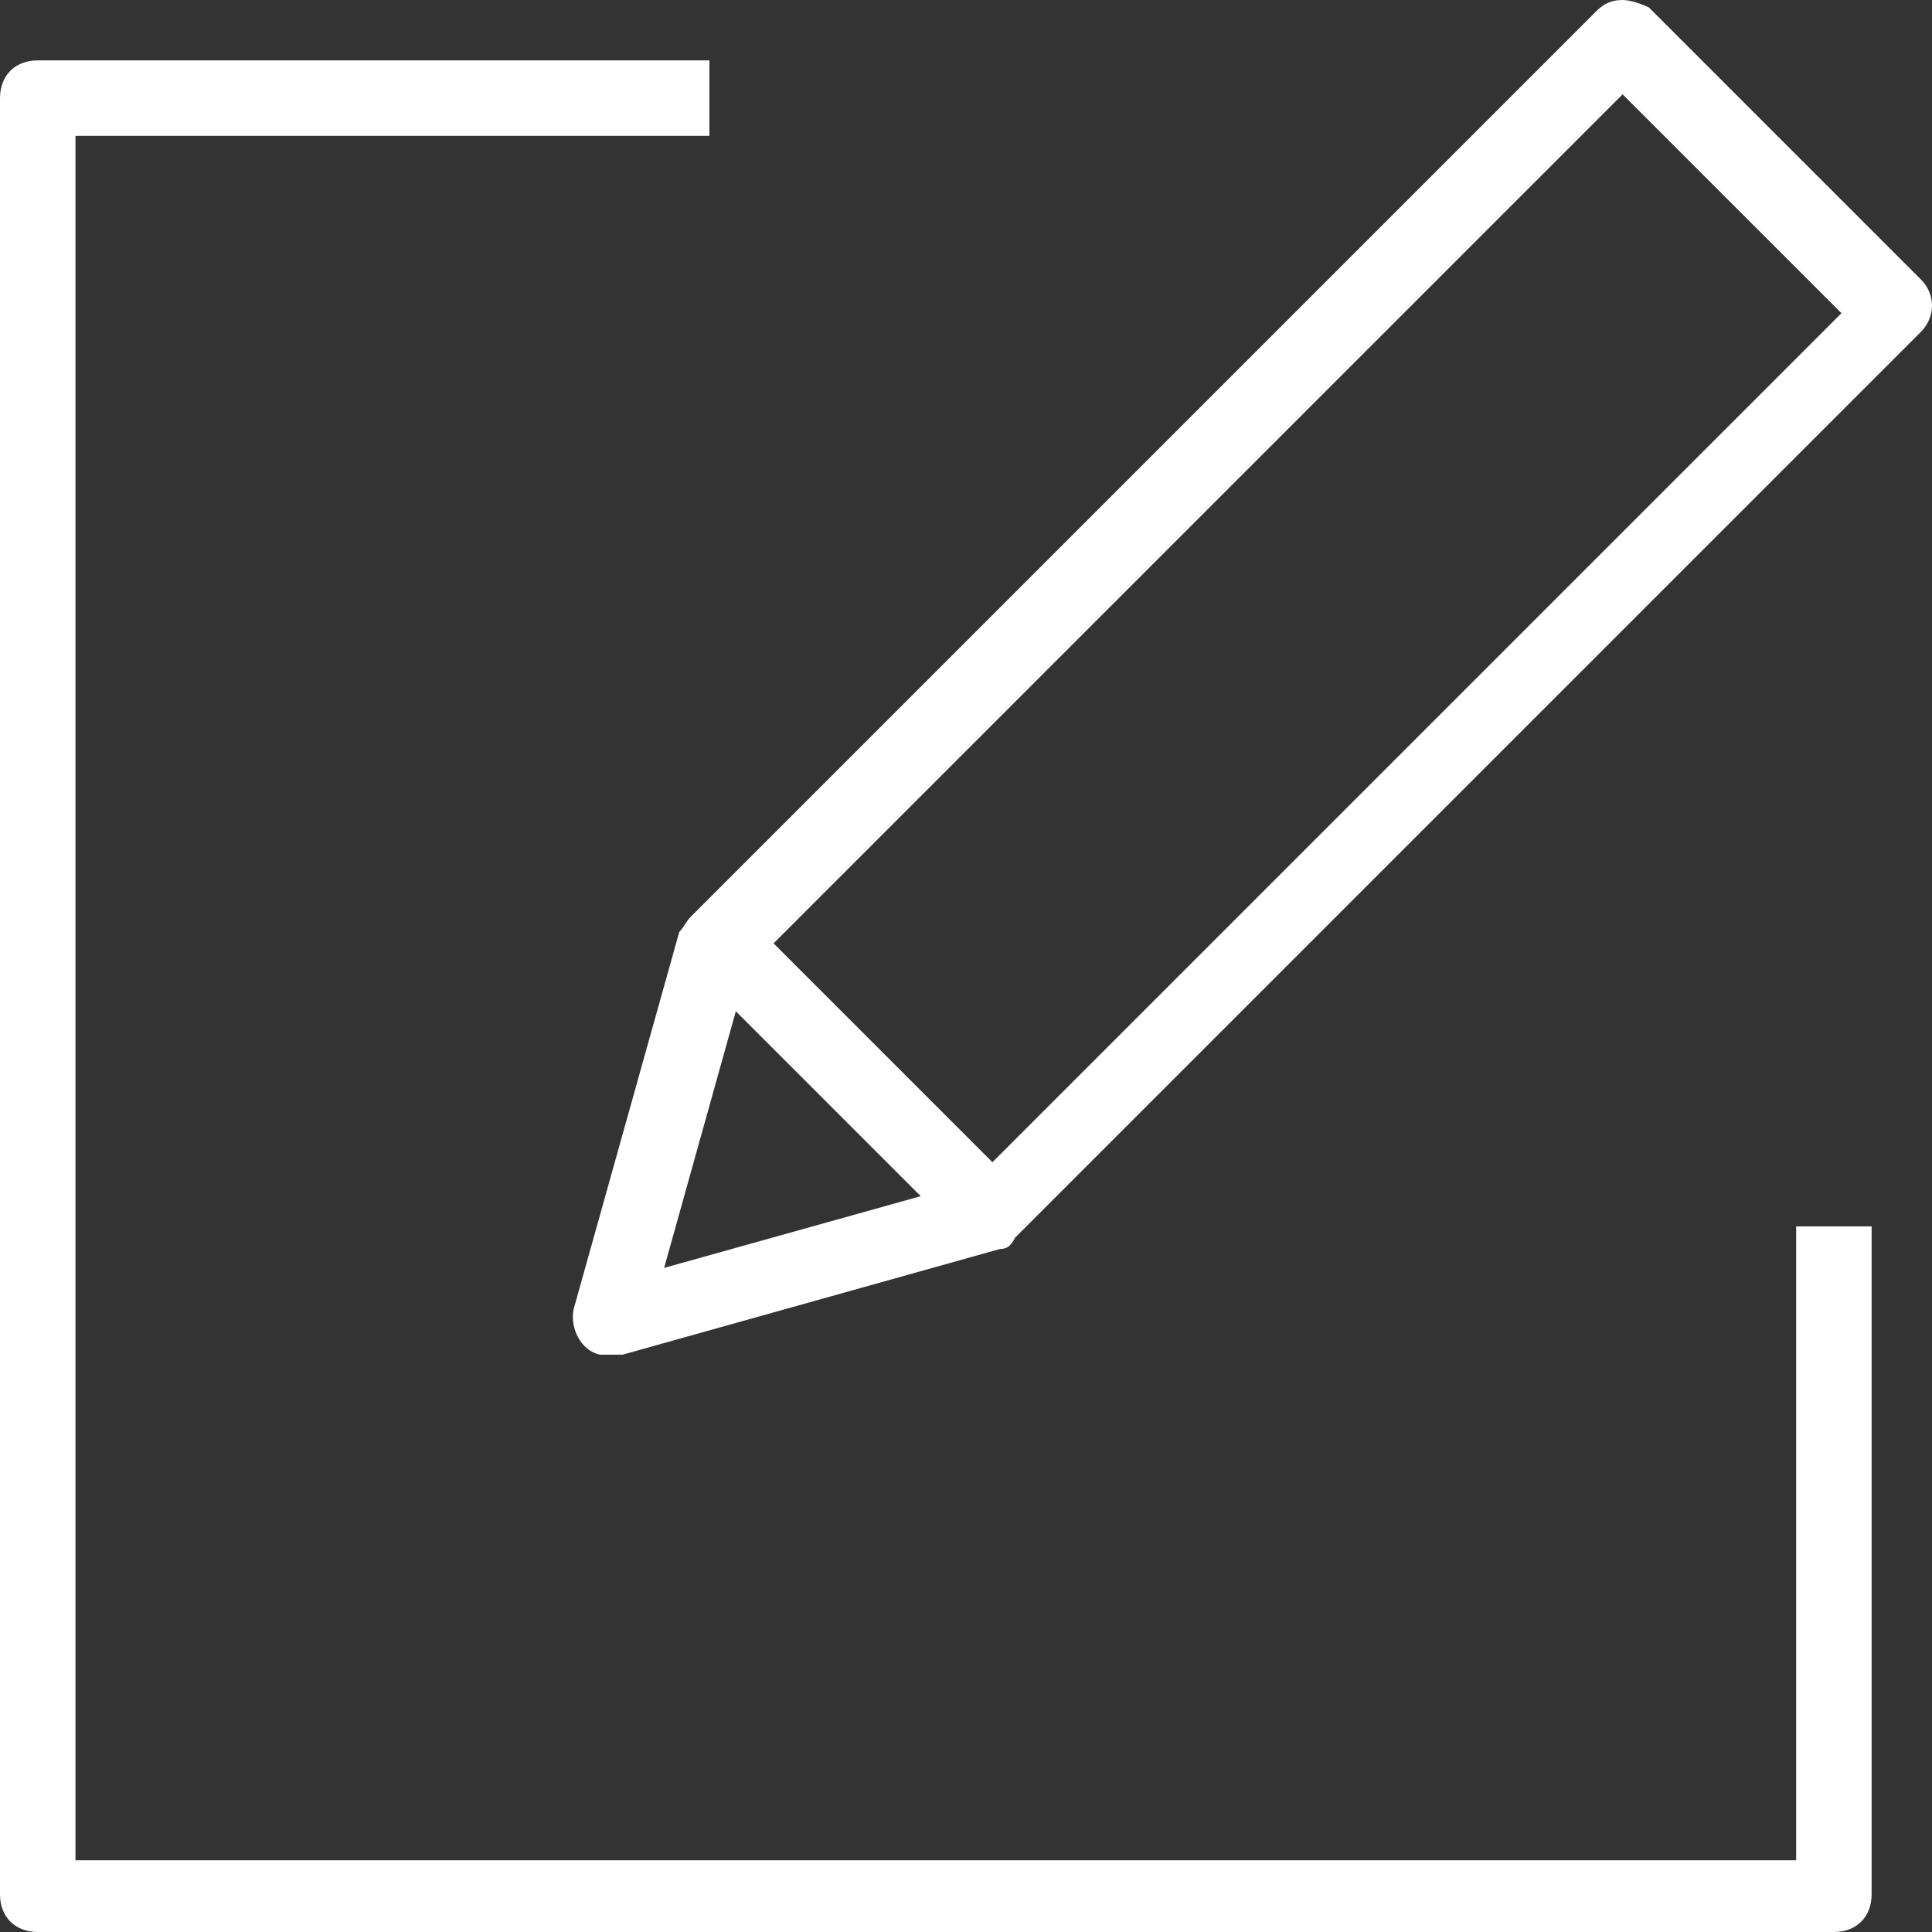 <?xml version="1.0" encoding="utf-8"?>
<!-- Generator: Adobe Illustrator 15.1.0, SVG Export Plug-In . SVG Version: 6.00 Build 0)  -->
<!DOCTYPE svg PUBLIC "-//W3C//DTD SVG 1.1//EN" "http://www.w3.org/Graphics/SVG/1.1/DTD/svg11.dtd">
<svg version="1.1" id="Calque_1" xmlns="http://www.w3.org/2000/svg" xmlns:xlink="http://www.w3.org/1999/xlink" x="0px" y="0px"
	 width="135.475px" height="135.475px" viewBox="117.262 64.562 135.475 135.475"
	 enable-background="new 117.262 64.562 135.475 135.475" xml:space="preserve">
<rect x="117.262" y="64.562" width="135.475" height="135.475" fill="#333333" stroke="none"/>
<title>60 all</title>
<path fill="#FFFFFF" d="M119.908,200.037h125.949c1.588,0,2.646-1.059,2.646-2.646v-46.834h-5.292v44.452H122.554V74.088h44.453
	v-5.292h-47.099c-1.587,0-2.646,1.059-2.646,2.646v125.95C117.262,198.979,118.321,200.037,119.908,200.037L119.908,200.037z"/>
<path fill="#FFFFFF" d="M231.041,64.562c-0.795,0-1.324,0.265-1.854,0.794l-63.503,63.504c-0.265,0.265-0.529,0.793-0.793,1.058
	l-7.409,26.46c-0.265,1.323,0.529,2.911,1.853,3.175c0.265,0,0.529,0,0.793,0s0.529,0,0.794,0l26.459-7.409
	c0.529,0,0.795-0.265,1.059-0.794l63.504-63.504c1.059-1.059,1.059-2.646,0-3.705l-19.051-19.051
	C232.363,64.827,231.57,64.562,231.041,64.562z M163.832,153.468l5.027-17.993l12.965,12.965L163.832,153.468z M186.852,146.059
	l-15.346-15.347l59.536-59.535l15.346,15.347L186.852,146.059z"/>
</svg>
